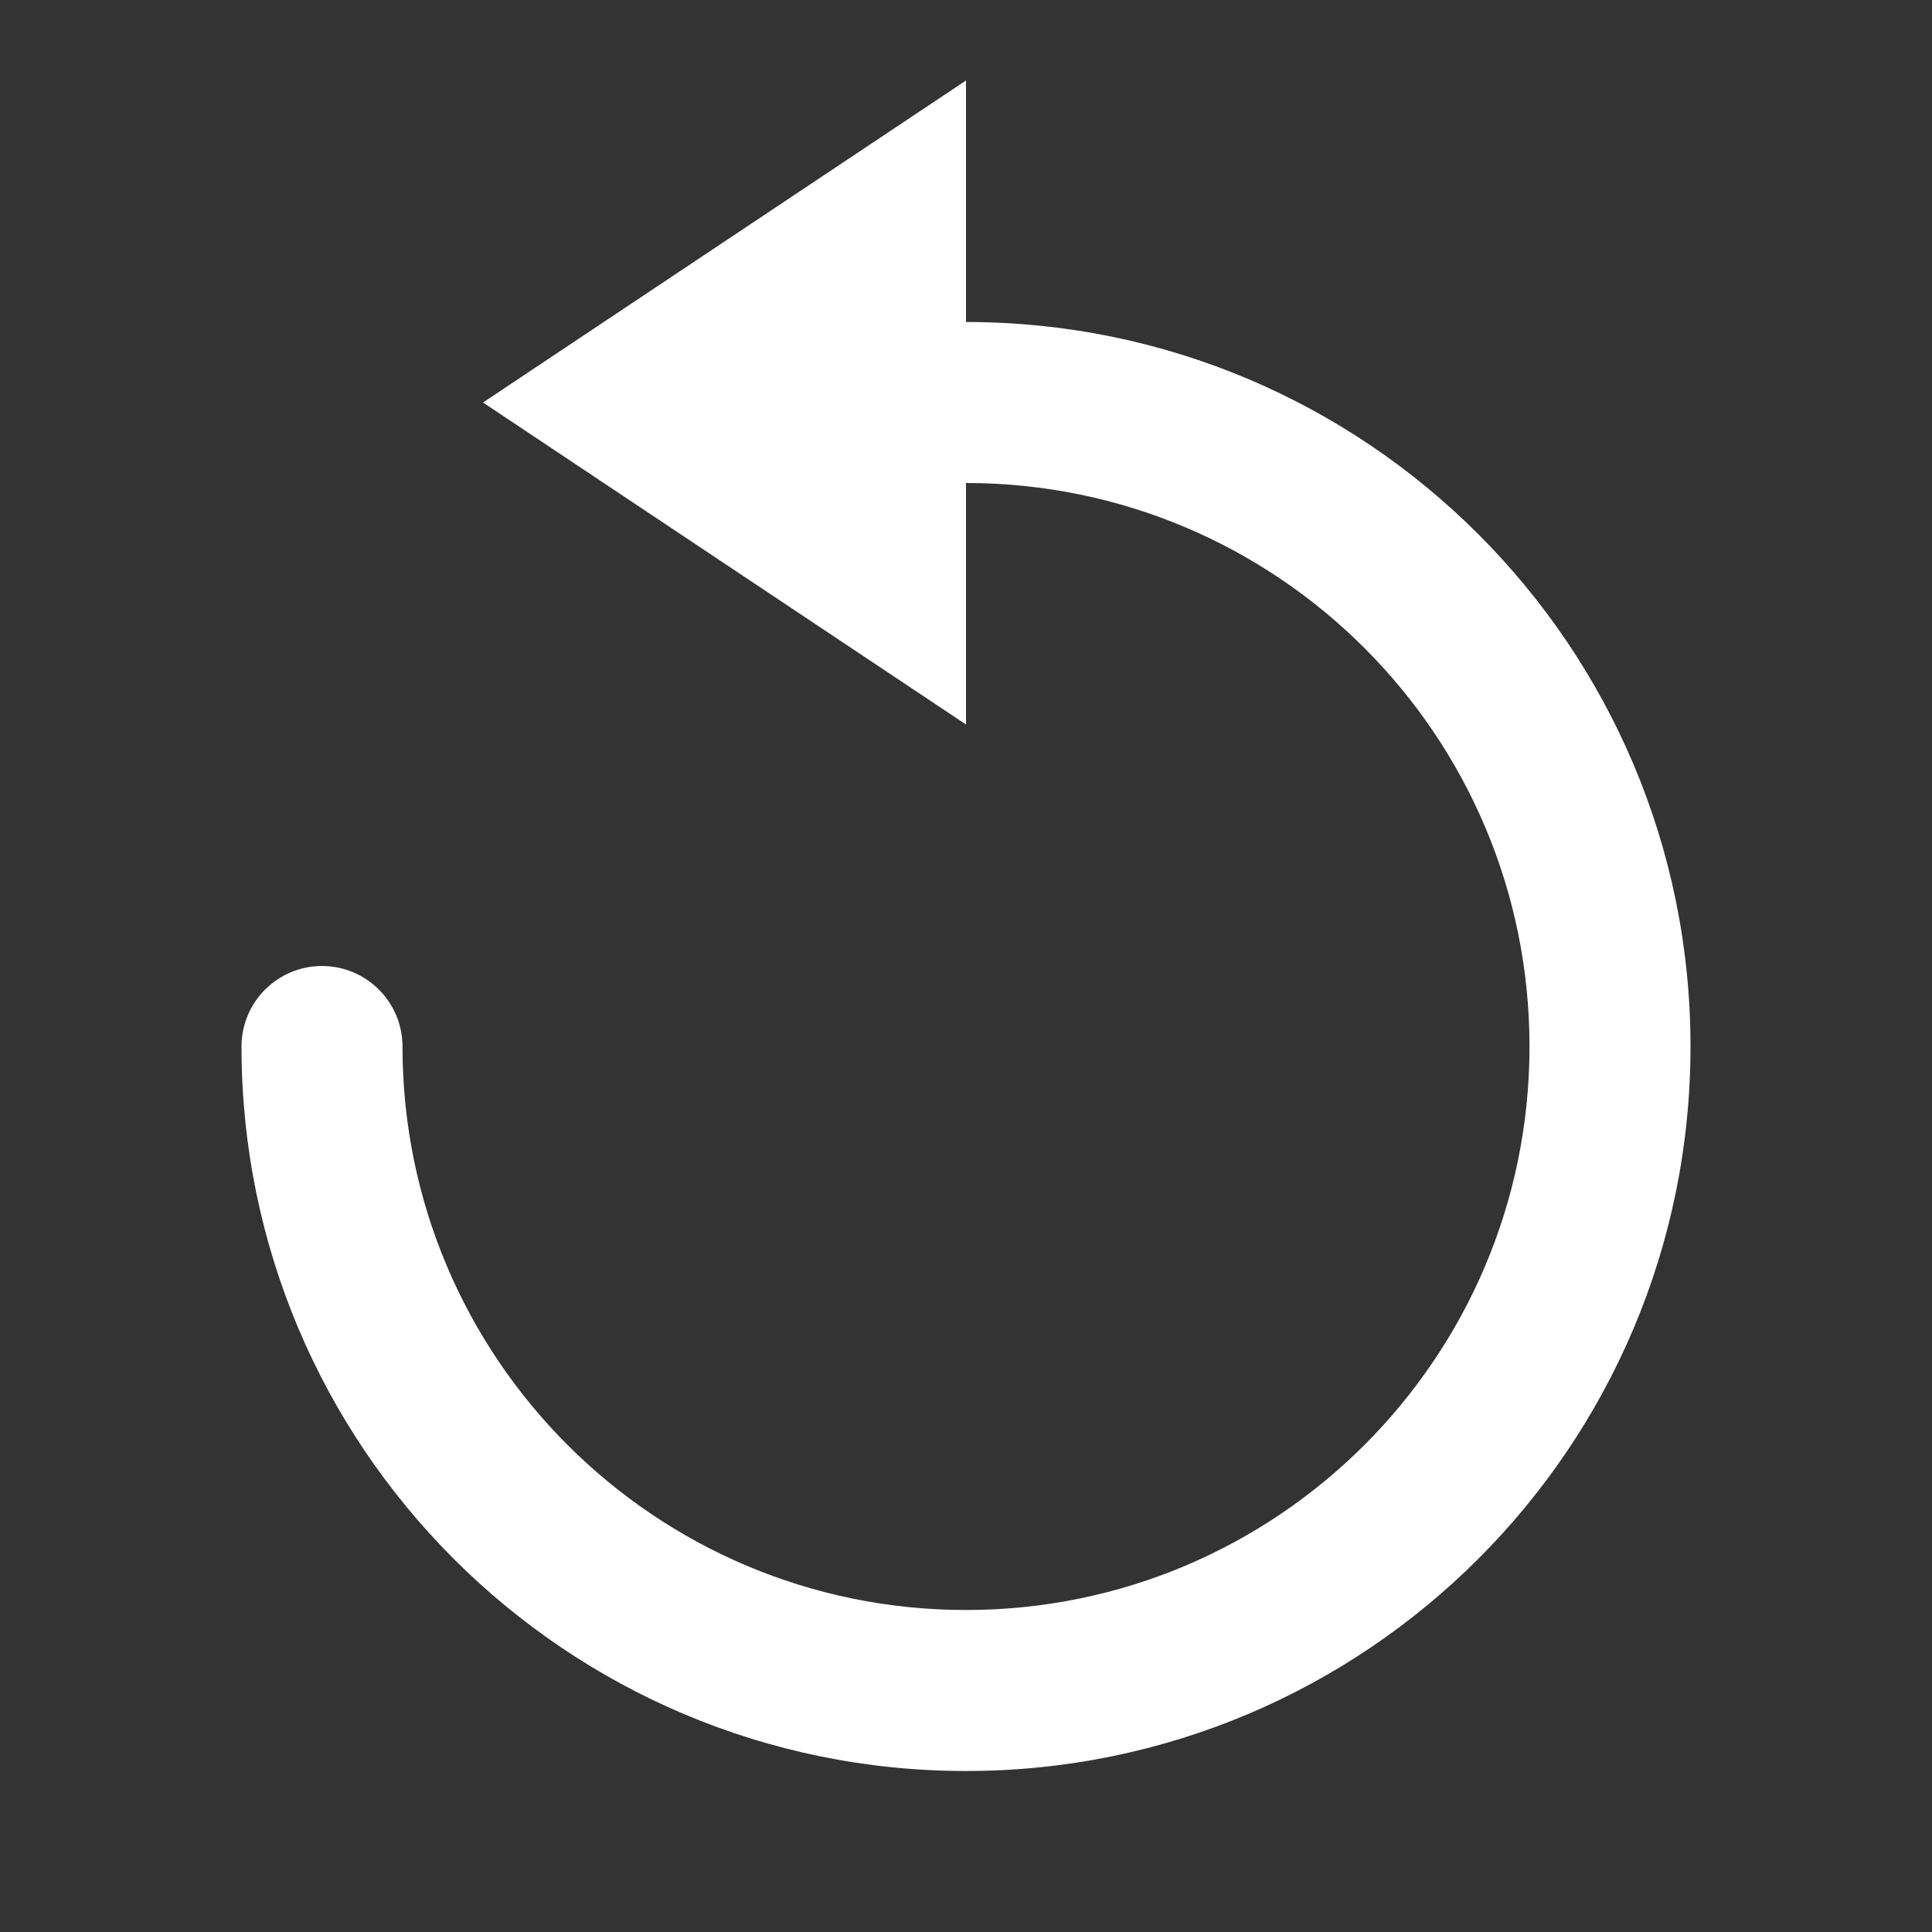 <svg class="w-8 fill-primary" viewBox="0 0 24 24" xmlns="http://www.w3.org/2000/svg" fill="#fff"> 
  <rect x="0" y="0" width="24" height="24" fill="#333333" stroke="none"/> 
  <path d="M12,9 L6,5 L12,1 L12,4 C16.971,4 21,8.029 21,13 C21,17.971 16.971,22 12,22 C7.029,22 3,17.971 3,13 C3,12.448 3.448,12 4,12 C4.552,12 5,12.448 5,13 C5,16.866 8.134,20 12,20 C15.866,20 19,16.866 19,13 C19,9.134 15.866,6 12,6 L12,9 Z" id="icon-desistimiento"></path>  
</svg>